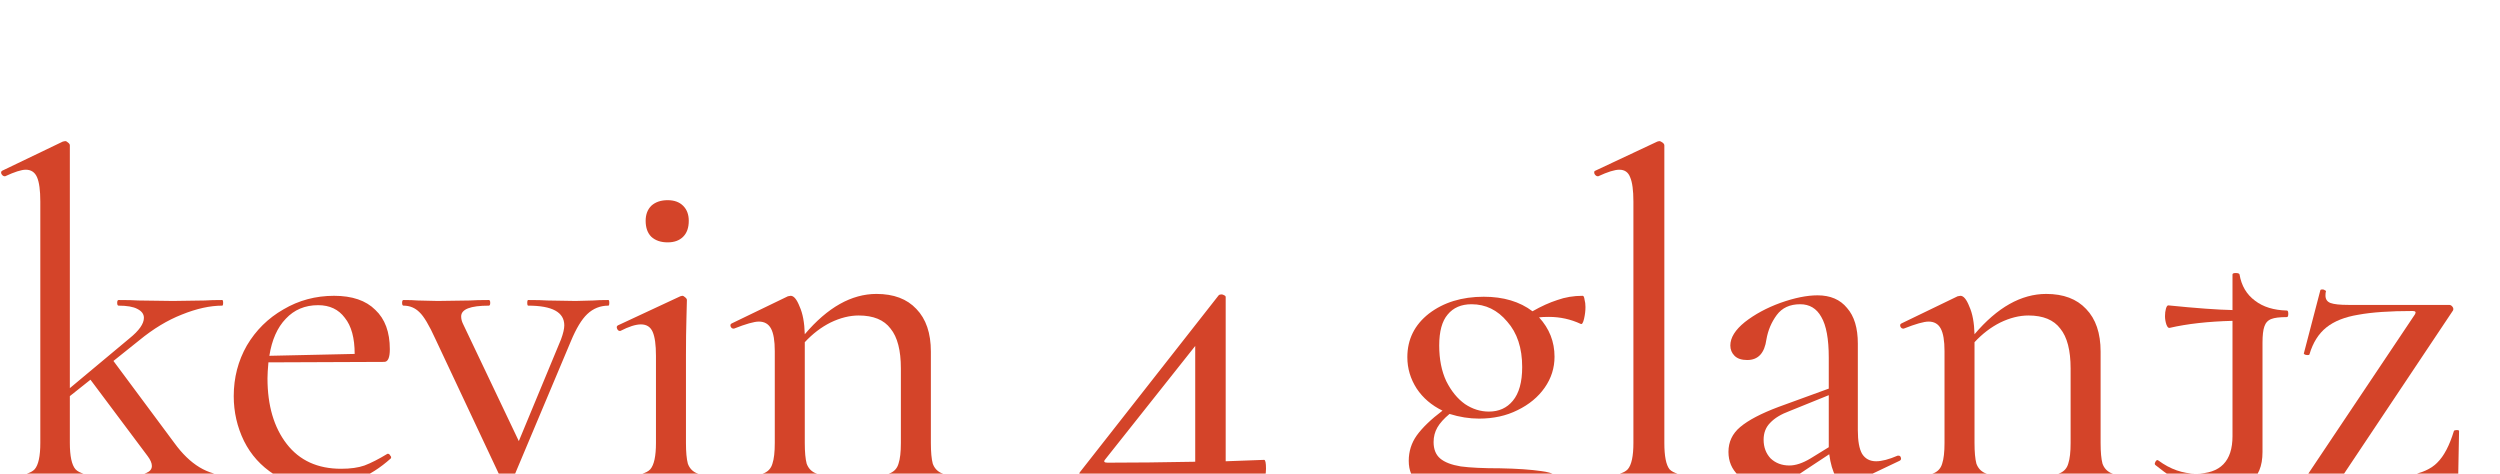 <svg width="512" height="97" viewBox="0 0 512 40" fill="none" xmlns="http://www.w3.org/2000/svg">
<path d="M46.656 68.848C46.784 68.848 46.848 69.04 46.848 69.424C46.848 69.808 46.784 70 46.656 70C45.056 70 43.808 69.968 42.912 69.904L37.728 69.808L30.72 69.904C29.696 69.968 28.288 70 26.496 70C26.368 70 26.304 69.808 26.304 69.424C26.304 69.04 26.368 68.848 26.496 68.848C29.568 68.848 31.104 68.208 31.104 66.928C31.104 66.352 30.816 65.68 30.24 64.912L18.528 49.264L14.304 52.624V62.224C14.304 64.912 14.688 66.704 15.456 67.6C16.224 68.432 17.824 68.848 20.256 68.848C20.448 68.848 20.544 69.04 20.544 69.424C20.544 69.808 20.448 70 20.256 70C18.656 70 17.408 69.968 16.512 69.904L11.328 69.808L5.952 69.904C5.056 69.968 3.872 70 2.4 70C2.208 70 2.112 69.808 2.112 69.424C2.112 69.04 2.208 68.848 2.4 68.848C4.768 68.848 6.336 68.432 7.104 67.6C7.872 66.704 8.256 64.912 8.256 62.224V12.784C8.256 10.48 8.032 8.816 7.584 7.792C7.136 6.768 6.368 6.256 5.28 6.256C4.384 6.256 2.976 6.704 1.056 7.6H0.96C0.704 7.6 0.48 7.44 0.288 7.12C0.16 6.8 0.224 6.576 0.48 6.448L12.864 0.496L13.344 0.4C13.536 0.4 13.728 0.496 13.92 0.688C14.176 0.88 14.304 1.072 14.304 1.264V50.992L26.496 40.816C28.48 39.216 29.472 37.808 29.472 36.592C29.472 35.824 29.024 35.216 28.128 34.768C27.296 34.32 26.016 34.096 24.288 34.096C24.096 34.096 24 33.904 24 33.52C24 33.136 24.096 32.944 24.288 32.944C26.08 32.944 27.424 32.976 28.32 33.04L35.424 33.136L41.952 33.04C42.848 32.976 44.032 32.944 45.504 32.944C45.632 32.944 45.696 33.136 45.696 33.52C45.696 33.904 45.632 34.096 45.504 34.096C43.008 34.096 40.256 34.704 37.248 35.92C34.304 37.072 31.392 38.832 28.512 41.2L23.232 45.424L35.712 62.224C38.912 66.64 42.56 68.848 46.656 68.848ZM79.453 64.432C79.645 64.432 79.805 64.56 79.933 64.816C80.125 65.008 80.157 65.2 80.029 65.392C75.741 69.232 71.005 71.152 65.821 71.152C62.045 71.152 58.813 70.32 56.125 68.656C53.437 66.928 51.389 64.656 49.981 61.84C48.573 58.96 47.869 55.888 47.869 52.624C47.869 48.848 48.765 45.392 50.557 42.256C52.413 39.12 54.909 36.656 58.045 34.864C61.181 33.008 64.637 32.08 68.413 32.08C72.125 32.08 74.941 33.04 76.861 34.96C78.845 36.816 79.837 39.504 79.837 43.024C79.837 44.752 79.453 45.616 78.685 45.616L54.973 45.712C54.845 47.12 54.781 48.208 54.781 48.976C54.781 54.544 56.093 59.024 58.717 62.416C61.341 65.808 65.053 67.504 69.853 67.504C71.773 67.504 73.373 67.28 74.653 66.832C75.997 66.32 77.565 65.52 79.357 64.432H79.453ZM65.149 34C62.461 34 60.253 34.928 58.525 36.784C56.797 38.576 55.677 41.104 55.165 44.368L72.637 43.984C72.637 40.72 71.965 38.256 70.621 36.592C69.341 34.864 67.517 34 65.149 34ZM124.59 32.944C124.718 32.944 124.782 33.136 124.782 33.52C124.782 33.904 124.718 34.096 124.59 34.096C122.926 34.096 121.486 34.672 120.27 35.824C119.118 36.912 117.998 38.768 116.91 41.392L104.91 69.904C104.782 70.224 104.43 70.384 103.854 70.384C103.342 70.384 102.99 70.224 102.798 69.904L89.166 40.912C87.886 38.096 86.798 36.272 85.902 35.44C85.006 34.544 83.918 34.096 82.638 34.096C82.446 34.096 82.35 33.904 82.35 33.52C82.35 33.136 82.446 32.944 82.638 32.944C83.854 32.944 84.814 32.976 85.518 33.04L89.646 33.136L96.174 33.04C97.134 32.976 98.446 32.944 100.11 32.944C100.302 32.944 100.398 33.136 100.398 33.52C100.398 33.904 100.302 34.096 100.11 34.096C96.334 34.096 94.446 34.832 94.446 36.304C94.446 36.816 94.574 37.328 94.83 37.84L106.254 61.84L114.894 41.008C115.342 39.792 115.566 38.832 115.566 38.128C115.566 35.44 113.102 34.096 108.174 34.096C108.046 34.096 107.982 33.904 107.982 33.52C107.982 33.136 108.046 32.944 108.174 32.944C109.902 32.944 111.214 32.976 112.11 33.04L117.87 33.136L121.518 33.04C122.158 32.976 123.182 32.944 124.59 32.944ZM136.741 21.136C135.333 21.136 134.213 20.752 133.381 19.984C132.613 19.216 132.229 18.128 132.229 16.72C132.229 15.44 132.613 14.416 133.381 13.648C134.213 12.88 135.333 12.496 136.741 12.496C138.085 12.496 139.141 12.88 139.909 13.648C140.677 14.416 141.061 15.44 141.061 16.72C141.061 18.128 140.677 19.216 139.909 19.984C139.141 20.752 138.085 21.136 136.741 21.136ZM128.485 70C128.293 70 128.197 69.808 128.197 69.424C128.197 69.04 128.293 68.848 128.485 68.848C130.853 68.848 132.421 68.432 133.189 67.6C133.957 66.704 134.341 64.912 134.341 62.224V44.368C134.341 42.128 134.117 40.496 133.669 39.472C133.221 38.448 132.421 37.936 131.269 37.936C130.181 37.936 128.773 38.384 127.045 39.28H126.949C126.693 39.28 126.501 39.12 126.373 38.8C126.245 38.48 126.309 38.256 126.565 38.128L139.333 32.176L139.717 32.08C139.909 32.08 140.101 32.176 140.293 32.368C140.549 32.56 140.677 32.752 140.677 32.944C140.677 33.392 140.645 34.672 140.581 36.784C140.517 38.896 140.485 41.392 140.485 44.272V62.224C140.485 64.08 140.613 65.488 140.869 66.448C141.189 67.344 141.765 67.984 142.597 68.368C143.429 68.688 144.677 68.848 146.341 68.848C146.533 68.848 146.629 69.04 146.629 69.424C146.629 69.808 146.533 70 146.341 70C144.741 70 143.493 69.968 142.597 69.904L137.413 69.808L132.037 69.904C131.141 69.968 129.957 70 128.485 70ZM196.499 68.848C196.691 68.848 196.787 69.04 196.787 69.424C196.787 69.808 196.691 70 196.499 70C194.899 70 193.651 69.968 192.755 69.904L187.571 69.808L182.387 69.904C181.491 69.968 180.275 70 178.739 70C178.547 70 178.451 69.808 178.451 69.424C178.451 69.04 178.547 68.848 178.739 68.848C180.403 68.848 181.619 68.688 182.387 68.368C183.219 67.984 183.763 67.344 184.019 66.448C184.339 65.488 184.499 64.08 184.499 62.224V46.96C184.499 43.248 183.795 40.528 182.387 38.8C181.043 37.008 178.867 36.112 175.859 36.112C174.003 36.112 172.083 36.592 170.099 37.552C168.179 38.512 166.419 39.856 164.819 41.584V62.224C164.819 64.08 164.947 65.488 165.203 66.448C165.523 67.344 166.099 67.984 166.931 68.368C167.763 68.688 169.011 68.848 170.675 68.848C170.867 68.848 170.963 69.04 170.963 69.424C170.963 69.808 170.867 70 170.675 70C169.075 70 167.827 69.968 166.931 69.904L161.747 69.808L156.563 69.904C155.667 69.968 154.451 70 152.915 70C152.723 70 152.627 69.808 152.627 69.424C152.627 69.04 152.723 68.848 152.915 68.848C154.579 68.848 155.795 68.688 156.563 68.368C157.395 67.984 157.939 67.344 158.195 66.448C158.515 65.488 158.675 64.08 158.675 62.224V43.408C158.675 41.296 158.419 39.76 157.907 38.8C157.395 37.84 156.563 37.36 155.411 37.36C154.451 37.36 152.755 37.84 150.323 38.8H150.227C149.971 38.8 149.779 38.672 149.651 38.416C149.523 38.096 149.587 37.872 149.843 37.744L161.363 32.176L161.939 32.08C162.579 32.08 163.187 32.816 163.763 34.288C164.403 35.696 164.755 37.584 164.819 39.952C169.491 34.448 174.387 31.696 179.507 31.696C183.027 31.696 185.747 32.72 187.667 34.768C189.651 36.816 190.643 39.728 190.643 43.504V62.224C190.643 64.08 190.771 65.488 191.027 66.448C191.347 67.344 191.923 67.984 192.755 68.368C193.587 68.688 194.835 68.848 196.499 68.848ZM258.893 65.68C259.149 65.68 259.277 66.288 259.277 67.504C259.277 68.08 259.213 68.624 259.085 69.136C259.021 69.648 258.925 69.904 258.797 69.904C257.069 69.776 254.477 69.648 251.021 69.52V84.4C251.021 85.104 250.765 85.552 250.253 85.744L245.645 88.048C245.261 88.176 245.069 88.24 245.069 88.24C244.877 88.24 244.781 87.984 244.781 87.472V69.424C240.813 69.296 233.197 69.232 221.933 69.232C221.613 69.232 221.357 69.104 221.165 68.848C220.973 68.592 221.005 68.336 221.261 68.08L249.581 31.984C249.709 31.856 249.901 31.792 250.157 31.792C250.349 31.792 250.541 31.856 250.733 31.984C250.925 32.048 251.021 32.176 251.021 32.368V65.968L258.893 65.68ZM226.829 66.256C232.141 66.256 238.125 66.192 244.781 66.064V42.352L226.349 65.584C225.965 66.032 226.125 66.256 226.829 66.256ZM307.231 67.408C310.687 67.472 313.503 67.664 315.679 67.984C317.855 68.24 319.807 69.072 321.535 70.48C323.327 71.952 324.223 74.224 324.223 77.296C324.223 80.816 323.103 84.08 320.863 87.088C318.623 90.096 315.647 92.496 311.935 94.288C308.287 96.08 304.415 96.976 300.319 96.976C295.967 96.976 292.479 95.952 289.855 93.904C287.295 91.92 286.015 89.392 286.015 86.32C286.015 81.648 289.279 77.04 295.807 72.496C293.503 72.112 291.711 71.408 290.431 70.384C289.151 69.36 288.511 67.856 288.511 65.872C288.511 63.952 289.055 62.224 290.143 60.688C291.295 59.088 293.055 57.392 295.423 55.6C293.183 54.512 291.423 53.008 290.143 51.088C288.863 49.104 288.223 46.96 288.223 44.656C288.223 41.008 289.695 38.032 292.639 35.728C295.647 33.424 299.391 32.272 303.871 32.272C307.903 32.272 311.231 33.264 313.855 35.248C315.647 34.224 317.343 33.456 318.943 32.944C320.543 32.368 322.271 32.08 324.127 32.08C324.319 32.08 324.447 32.336 324.511 32.848C324.639 33.296 324.703 33.808 324.703 34.384C324.703 35.152 324.607 35.952 324.415 36.784C324.223 37.616 323.999 37.968 323.743 37.84C321.695 36.88 319.519 36.4 317.215 36.4C316.319 36.4 315.647 36.432 315.199 36.496C317.311 38.8 318.367 41.488 318.367 44.56C318.367 46.864 317.695 48.976 316.351 50.896C315.007 52.816 313.151 54.352 310.783 55.504C308.479 56.656 305.855 57.232 302.911 57.232C300.927 57.232 298.911 56.912 296.863 56.272C295.711 57.232 294.879 58.16 294.367 59.056C293.855 59.952 293.599 60.944 293.599 62.032C293.599 63.504 294.047 64.624 294.943 65.392C295.839 66.16 297.247 66.704 299.167 67.024C301.087 67.28 303.775 67.408 307.231 67.408ZM301.375 33.808C299.263 33.808 297.631 34.512 296.479 35.92C295.327 37.264 294.751 39.376 294.751 42.256C294.751 45.072 295.231 47.504 296.191 49.552C297.215 51.6 298.495 53.168 300.031 54.256C301.567 55.28 303.199 55.792 304.927 55.792C306.975 55.792 308.607 55.056 309.823 53.584C311.103 52.048 311.743 49.744 311.743 46.672C311.743 42.768 310.719 39.664 308.671 37.36C306.687 34.992 304.255 33.808 301.375 33.808ZM304.639 94C308.863 94 312.287 92.848 314.911 90.544C317.535 88.304 318.847 85.264 318.847 81.424C318.847 78.864 318.239 76.976 317.023 75.76C315.807 74.544 314.175 73.776 312.127 73.456C310.143 73.136 307.327 72.944 303.679 72.88C301.119 72.88 299.263 72.816 298.111 72.688C296.191 73.968 294.687 75.376 293.599 76.912C292.575 78.512 292.063 80.464 292.063 82.768C292.063 86.288 293.183 89.04 295.423 91.024C297.663 93.008 300.735 94 304.639 94ZM328.666 70C328.474 70 328.378 69.808 328.378 69.424C328.378 69.04 328.474 68.848 328.666 68.848C331.034 68.848 332.602 68.432 333.37 67.6C334.138 66.704 334.522 64.912 334.522 62.224V12.784C334.522 10.48 334.298 8.816 333.85 7.792C333.466 6.768 332.73 6.256 331.642 6.256C330.682 6.256 329.242 6.704 327.322 7.6H327.226C326.97 7.6 326.746 7.44 326.554 7.12C326.426 6.736 326.49 6.512 326.746 6.448L339.418 0.496L339.802 0.4C339.994 0.4 340.218 0.496 340.474 0.688C340.73 0.88 340.858 1.072 340.858 1.264V62.224C340.858 64.912 341.21 66.704 341.914 67.6C342.682 68.432 344.282 68.848 346.714 68.848C346.906 68.848 347.002 69.04 347.002 69.424C347.002 69.808 346.906 70 346.714 70C345.178 70 343.93 69.968 342.97 69.904L337.69 69.808L332.314 69.904C331.418 69.968 330.202 70 328.666 70ZM388.836 64.816C389.092 64.816 389.252 64.976 389.316 65.296C389.38 65.552 389.284 65.744 389.028 65.872L379.14 70.576C378.884 70.704 378.596 70.768 378.276 70.768C377.444 70.768 376.676 70.224 375.972 69.136C375.332 67.984 374.884 66.448 374.628 64.528L369.828 67.696C368.292 68.784 366.884 69.552 365.604 70C364.388 70.448 363.076 70.672 361.668 70.672C359.236 70.672 357.348 70.064 356.004 68.848C354.66 67.568 353.988 65.968 353.988 64.048C353.988 62 354.788 60.304 356.388 58.96C358.052 57.552 360.676 56.176 364.26 54.832L374.532 51.088V44.752C374.532 40.912 374.02 38.128 372.996 36.4C372.036 34.672 370.596 33.808 368.676 33.808C366.564 33.808 364.964 34.544 363.876 36.016C362.788 37.488 362.084 39.152 361.764 41.008C361.38 43.824 360.068 45.232 357.828 45.232C356.676 45.232 355.812 44.944 355.236 44.368C354.66 43.792 354.372 43.088 354.372 42.256C354.372 40.656 355.364 39.056 357.348 37.456C359.396 35.856 361.828 34.544 364.644 33.52C367.524 32.496 370.052 31.984 372.228 31.984C374.852 31.984 376.868 32.848 378.276 34.576C379.748 36.24 380.484 38.672 380.484 41.872V59.632C380.484 61.808 380.772 63.408 381.348 64.432C381.988 65.456 382.948 65.968 384.228 65.968C385.38 65.968 386.852 65.584 388.644 64.816H388.836ZM374.532 63.088V62.512V52.432L366.468 55.696C364.74 56.336 363.428 57.136 362.532 58.096C361.636 58.992 361.188 60.144 361.188 61.552C361.188 63.088 361.668 64.368 362.628 65.392C363.652 66.352 364.932 66.832 366.468 66.832C367.748 66.832 369.188 66.352 370.788 65.392L374.532 63.088ZM436.061 68.848C436.253 68.848 436.349 69.04 436.349 69.424C436.349 69.808 436.253 70 436.061 70C434.461 70 433.213 69.968 432.317 69.904L427.133 69.808L421.949 69.904C421.053 69.968 419.837 70 418.301 70C418.109 70 418.013 69.808 418.013 69.424C418.013 69.04 418.109 68.848 418.301 68.848C419.965 68.848 421.181 68.688 421.949 68.368C422.781 67.984 423.325 67.344 423.581 66.448C423.901 65.488 424.061 64.08 424.061 62.224V46.96C424.061 43.248 423.357 40.528 421.949 38.8C420.605 37.008 418.429 36.112 415.421 36.112C413.565 36.112 411.645 36.592 409.661 37.552C407.741 38.512 405.981 39.856 404.381 41.584V62.224C404.381 64.08 404.509 65.488 404.765 66.448C405.085 67.344 405.661 67.984 406.493 68.368C407.325 68.688 408.573 68.848 410.237 68.848C410.429 68.848 410.525 69.04 410.525 69.424C410.525 69.808 410.429 70 410.237 70C408.637 70 407.389 69.968 406.493 69.904L401.309 69.808L396.125 69.904C395.229 69.968 394.013 70 392.477 70C392.285 70 392.189 69.808 392.189 69.424C392.189 69.04 392.285 68.848 392.477 68.848C394.141 68.848 395.357 68.688 396.125 68.368C396.957 67.984 397.501 67.344 397.757 66.448C398.077 65.488 398.237 64.08 398.237 62.224V43.408C398.237 41.296 397.981 39.76 397.469 38.8C396.957 37.84 396.125 37.36 394.973 37.36C394.013 37.36 392.317 37.84 389.885 38.8H389.789C389.533 38.8 389.341 38.672 389.213 38.416C389.085 38.096 389.149 37.872 389.405 37.744L400.925 32.176L401.501 32.08C402.141 32.08 402.749 32.816 403.325 34.288C403.965 35.696 404.317 37.584 404.381 39.952C409.053 34.448 413.949 31.696 419.069 31.696C422.589 31.696 425.309 32.72 427.229 34.768C429.213 36.816 430.205 39.728 430.205 43.504V62.224C430.205 64.08 430.333 65.488 430.589 66.448C430.909 67.344 431.485 67.984 432.317 68.368C433.149 68.688 434.397 68.848 436.061 68.848Z" fill="#D44429"/>
<path d="M441.856 65.72C441.664 65.72 441.504 65.88 441.376 66.2C441.248 66.456 441.28 66.648 441.472 66.776C443.84 68.696 445.984 70.072 447.904 70.904C449.824 71.736 451.872 72.152 454.048 72.152C456.736 72.152 458.976 71.544 460.768 70.328C462.496 69.048 463.36 66.968 463.36 64.088V41.72C463.36 40.184 463.488 39.064 463.744 38.36C464 37.592 464.48 37.08 465.184 36.824C465.824 36.568 466.88 36.44 468.352 36.44C468.544 36.44 468.64 36.216 468.64 35.768C468.64 35.32 468.544 35.096 468.352 35.096C465.664 35.032 463.488 34.36 461.824 33.08C460.096 31.8 459.04 30.008 458.656 27.704C458.592 27.512 458.336 27.416 457.888 27.416C457.44 27.416 457.216 27.512 457.216 27.704V35C454.144 34.936 449.76 34.616 444.064 34.04C443.872 34.04 443.712 34.264 443.584 34.712C443.456 35.16 443.392 35.672 443.392 36.248C443.392 36.824 443.488 37.4 443.68 37.976C443.872 38.488 444.096 38.712 444.352 38.648C447.936 37.816 452.224 37.336 457.216 37.208V60.824C457.216 65.944 454.72 68.504 449.728 68.504C447.04 68.504 444.48 67.608 442.048 65.816L441.856 65.72Z" fill="#D44429"/>
<path d="M494.592 35.864C494.848 35.416 494.688 35.192 494.112 35.192C489.44 35.192 485.728 35.448 482.976 35.96C480.224 36.408 478.048 37.272 476.448 38.552C474.848 39.832 473.696 41.656 472.992 44.024C472.992 44.152 472.864 44.216 472.608 44.216C472.416 44.216 472.224 44.184 472.032 44.12C471.84 43.992 471.776 43.896 471.84 43.832L475.2 30.968C475.2 30.84 475.36 30.776 475.68 30.776C475.872 30.776 476.032 30.84 476.16 30.968C476.352 31.032 476.416 31.096 476.352 31.16C476.288 31.352 476.256 31.64 476.256 32.024C476.256 32.792 476.608 33.304 477.312 33.56C478.016 33.816 479.232 33.944 480.96 33.944H501.6C501.856 33.944 502.08 34.072 502.272 34.328C502.464 34.584 502.496 34.84 502.368 35.096L479.808 68.888C479.616 69.336 479.776 69.56 480.288 69.56C486.176 69.56 490.464 69.336 493.152 68.888C495.904 68.44 497.92 67.544 499.2 66.2C500.544 64.856 501.664 62.712 502.56 59.768C502.624 59.64 502.816 59.576 503.136 59.576C503.456 59.576 503.616 59.64 503.616 59.768L503.424 69.944C503.424 70.2 503.328 70.456 503.136 70.712C503.008 70.904 502.816 71 502.56 71H472.512C472.256 71 472.032 70.872 471.84 70.616C471.712 70.36 471.712 70.104 471.84 69.848L494.592 35.864Z" fill="#D44429"/>
</svg>

